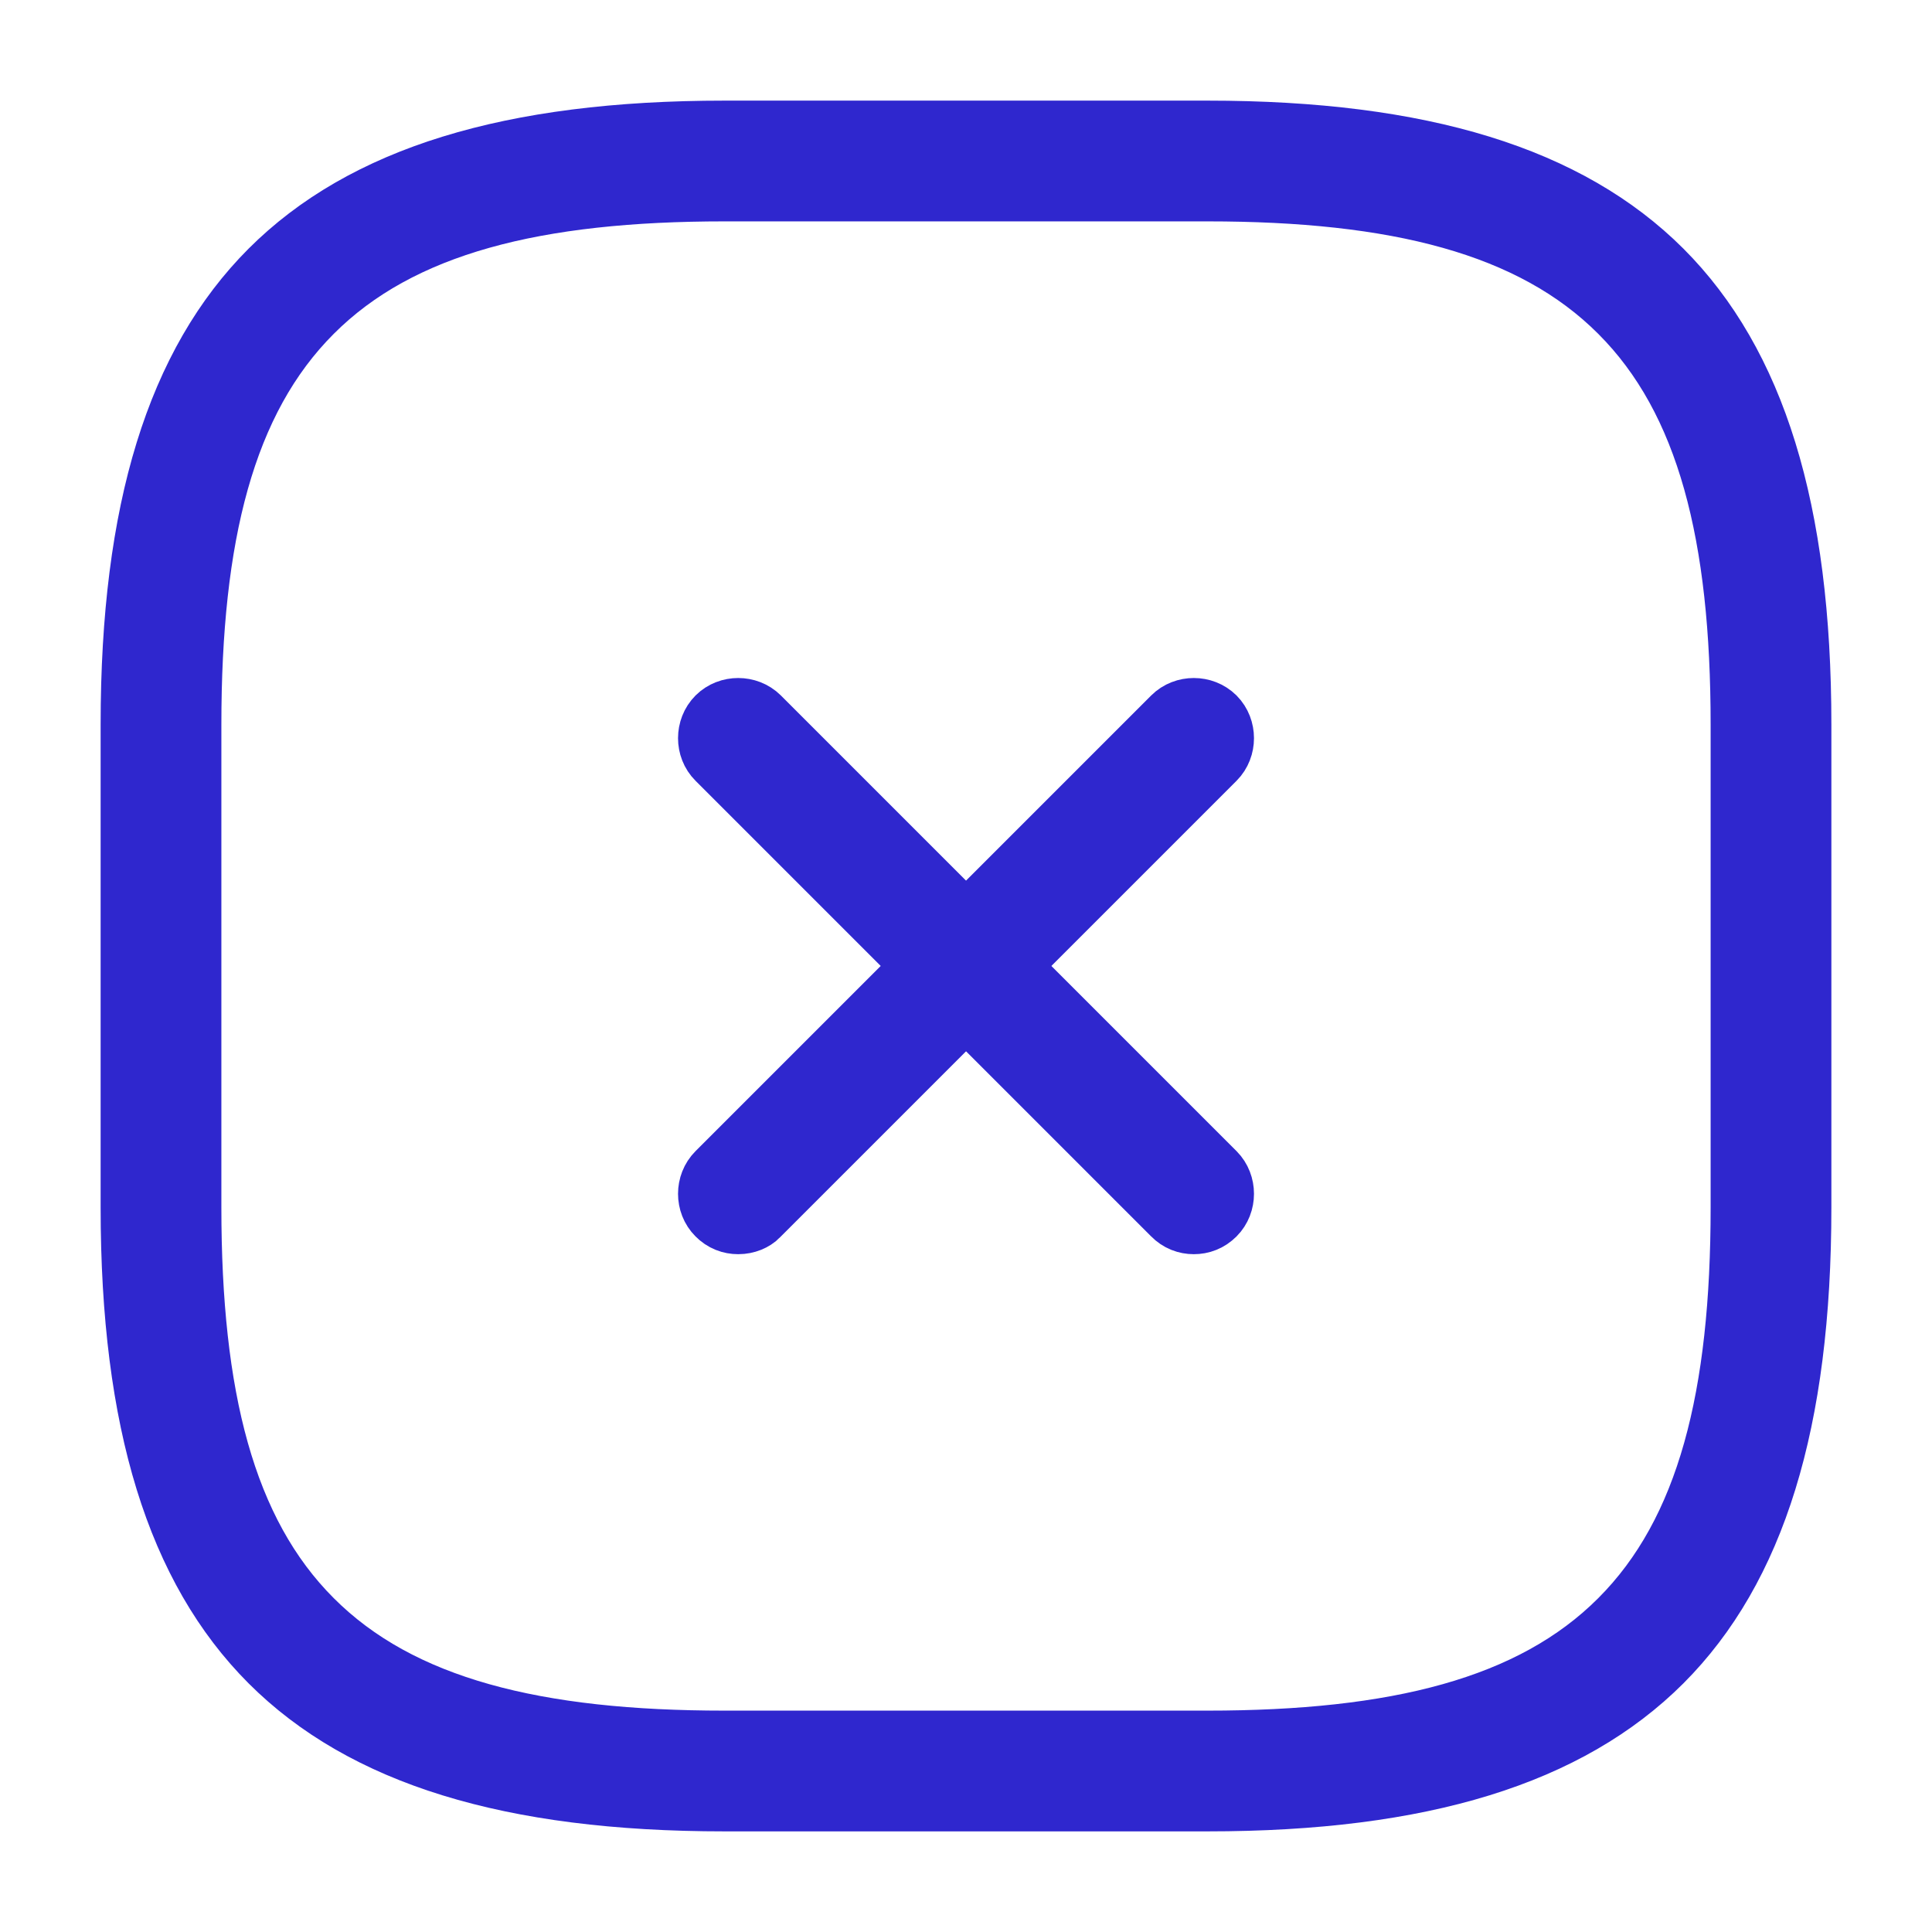 <svg width="24" height="24" viewBox="0 0 24 24" fill="none" xmlns="http://www.w3.org/2000/svg">
<path d="M9.347 15.006L9.34 15.012L9.335 15.019C9.304 15.051 9.245 15.08 9.17 15.08C9.106 15.08 9.045 15.058 8.994 15.006C8.899 14.912 8.899 14.748 8.994 14.653L14.654 8.993C14.748 8.899 14.912 8.899 15.007 8.993C15.101 9.088 15.101 9.252 15.007 9.346L9.347 15.006Z" fill="#2F27CE" stroke="#2F27CE"/>
<path d="M14.83 15.08C14.766 15.08 14.705 15.058 14.654 15.006L8.994 9.346C8.899 9.252 8.899 9.088 8.994 8.993C9.088 8.899 9.252 8.899 9.347 8.993L15.007 14.653C15.101 14.748 15.101 14.912 15.007 15.006C14.955 15.058 14.895 15.08 14.83 15.08Z" fill="#2F27CE" stroke="#2F27CE"/>
<path d="M15 22.25H9C6.342 22.25 4.565 21.68 3.442 20.558C2.32 19.435 1.75 17.658 1.75 15V9C1.75 6.342 2.32 4.565 3.442 3.442C4.565 2.32 6.342 1.75 9 1.75H15C17.658 1.75 19.435 2.32 20.558 3.442C21.68 4.565 22.25 6.342 22.25 9V15C22.25 17.658 21.68 19.435 20.558 20.558C19.435 21.68 17.658 22.25 15 22.25ZM9 2.25C6.66 2.25 4.924 2.661 3.793 3.793C2.661 4.924 2.25 6.66 2.25 9V15C2.25 17.34 2.661 19.076 3.793 20.207C4.924 21.339 6.66 21.75 9 21.75H15C17.34 21.75 19.076 21.339 20.207 20.207C21.339 19.076 21.75 17.34 21.75 15V9C21.75 6.66 21.339 4.924 20.207 3.793C19.076 2.661 17.34 2.25 15 2.25H9Z" fill="#2F27CE" stroke="#2F27CE"/>
</svg>

